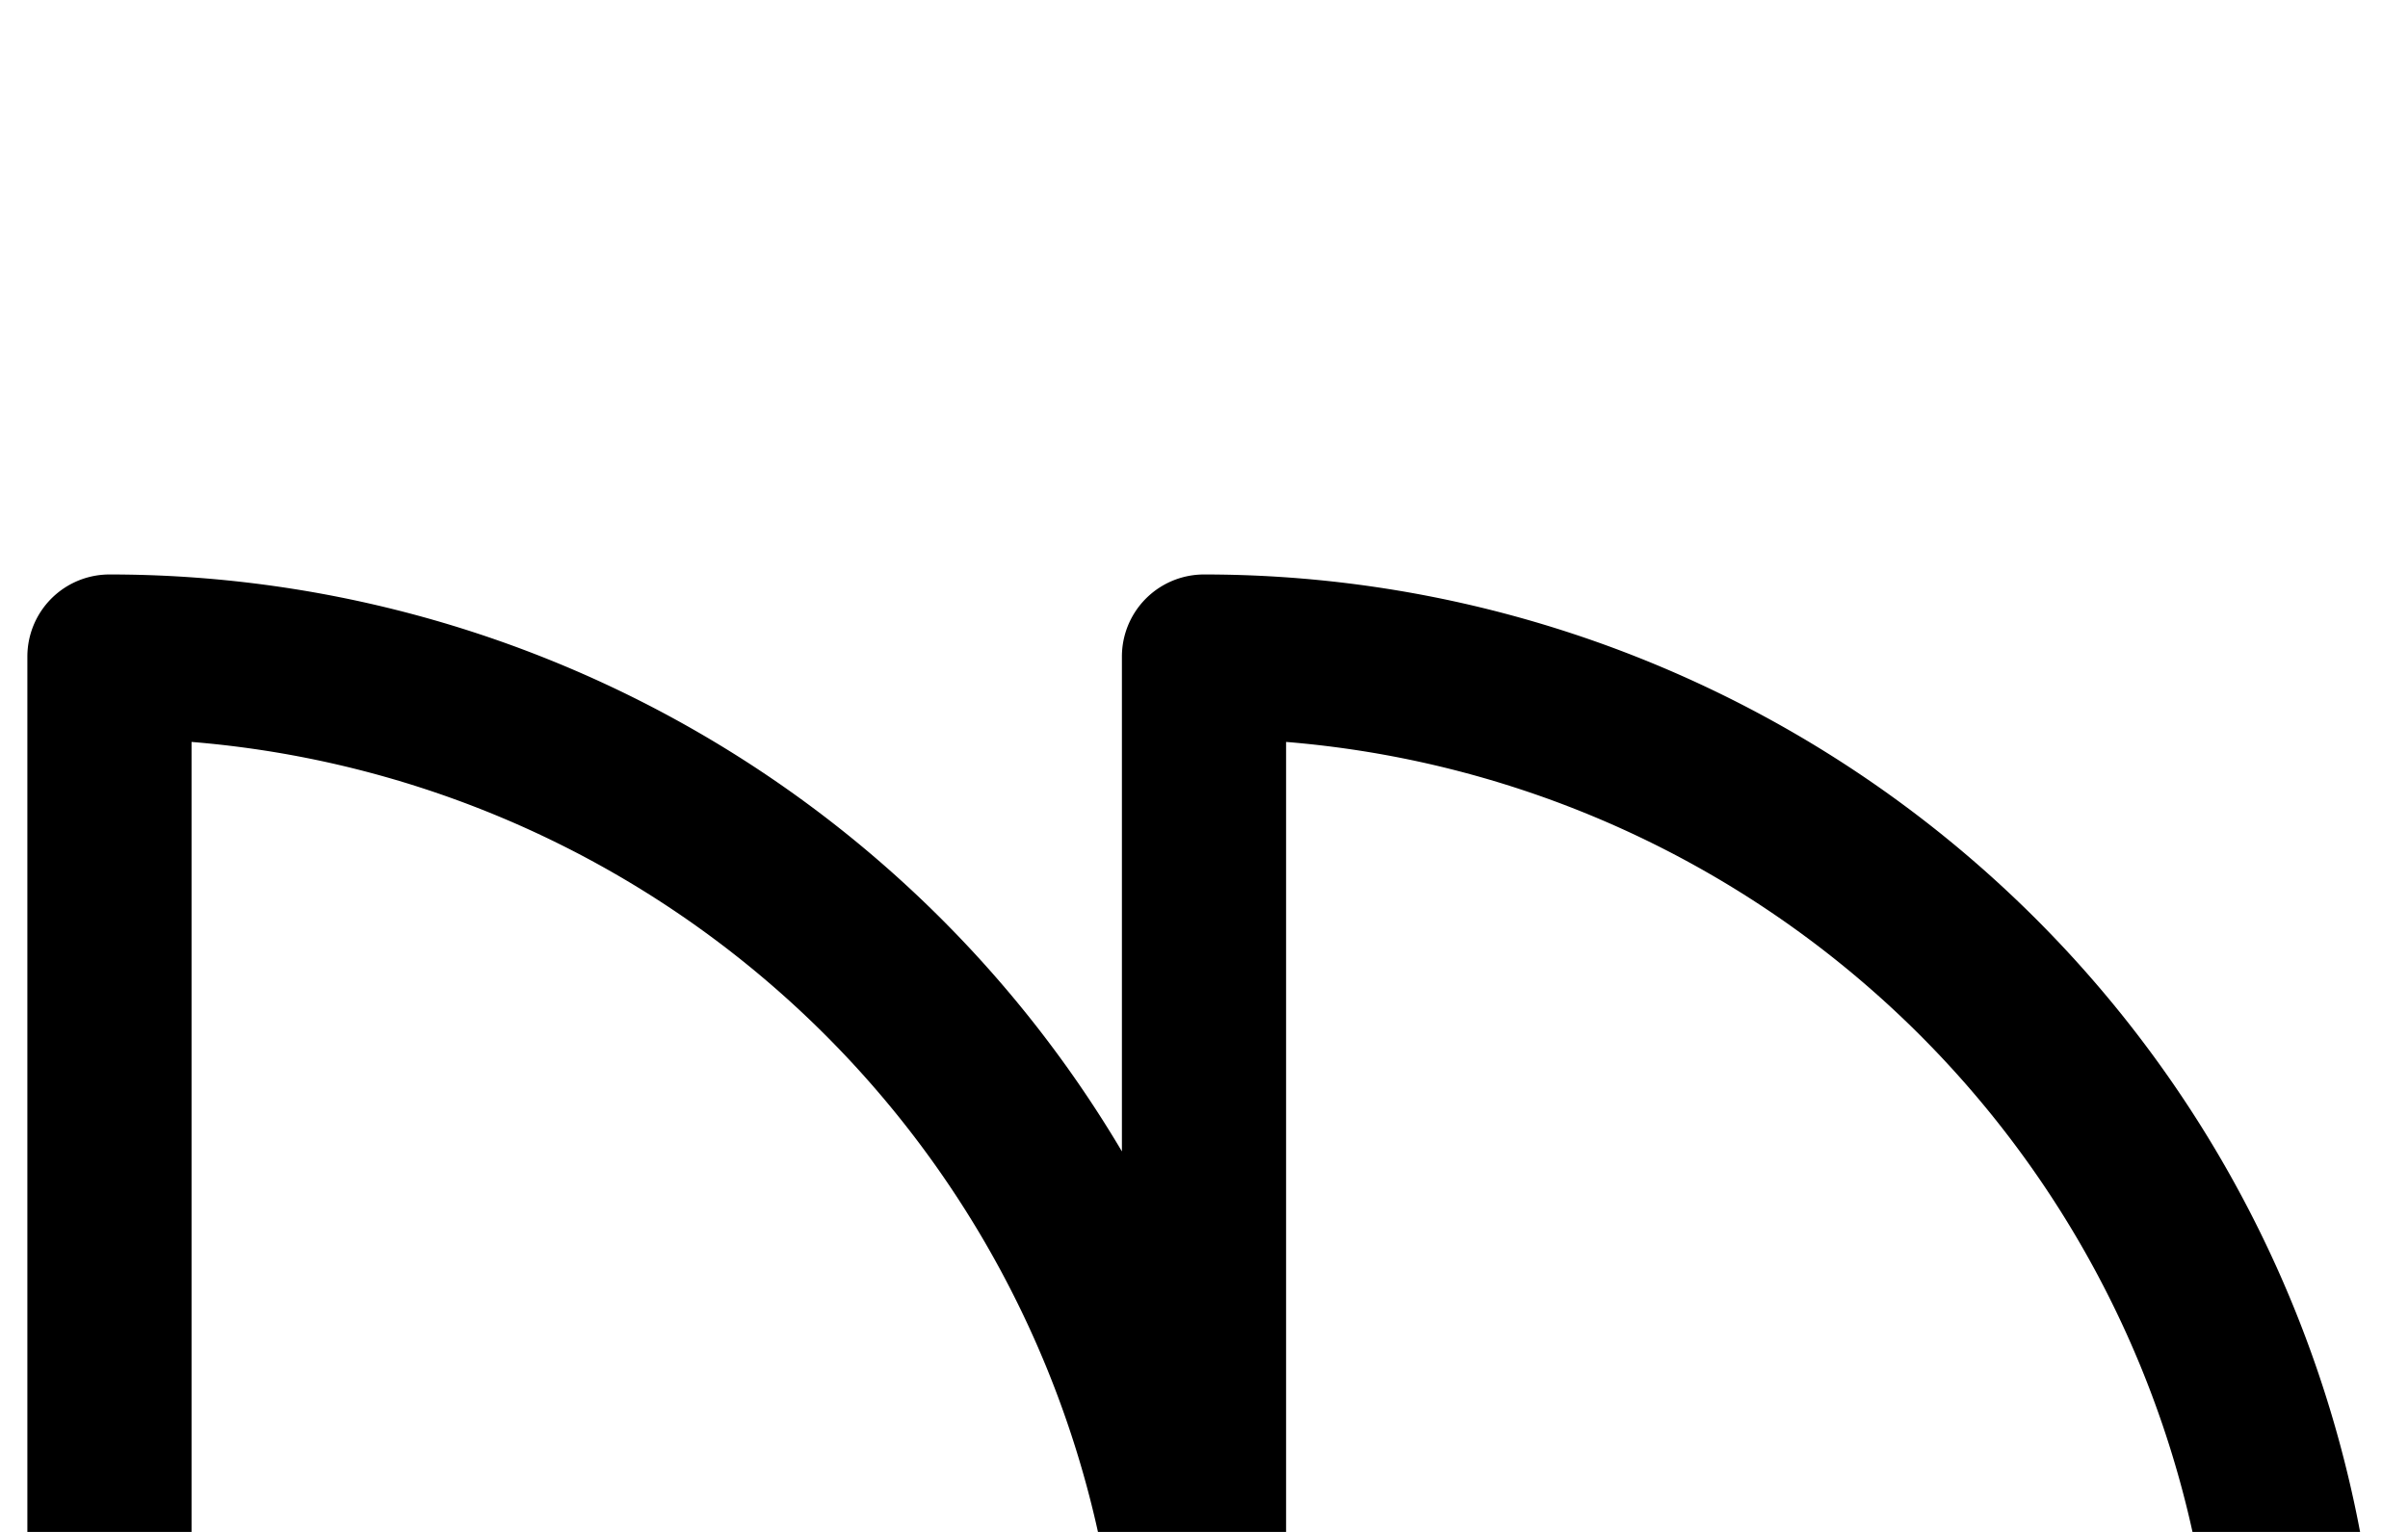 <svg xmlns="http://www.w3.org/2000/svg" viewBox="0 0 220 140">
	<path d="M 10 160 V 60 M 10 60 A 100 100 0 0 1 110 160 M 110 160 V 60 M 110 60 A 100 100 0 0 1 210 160" stroke="#000000" stroke-width="15" stroke-linecap="round" fill="none" />
</svg>